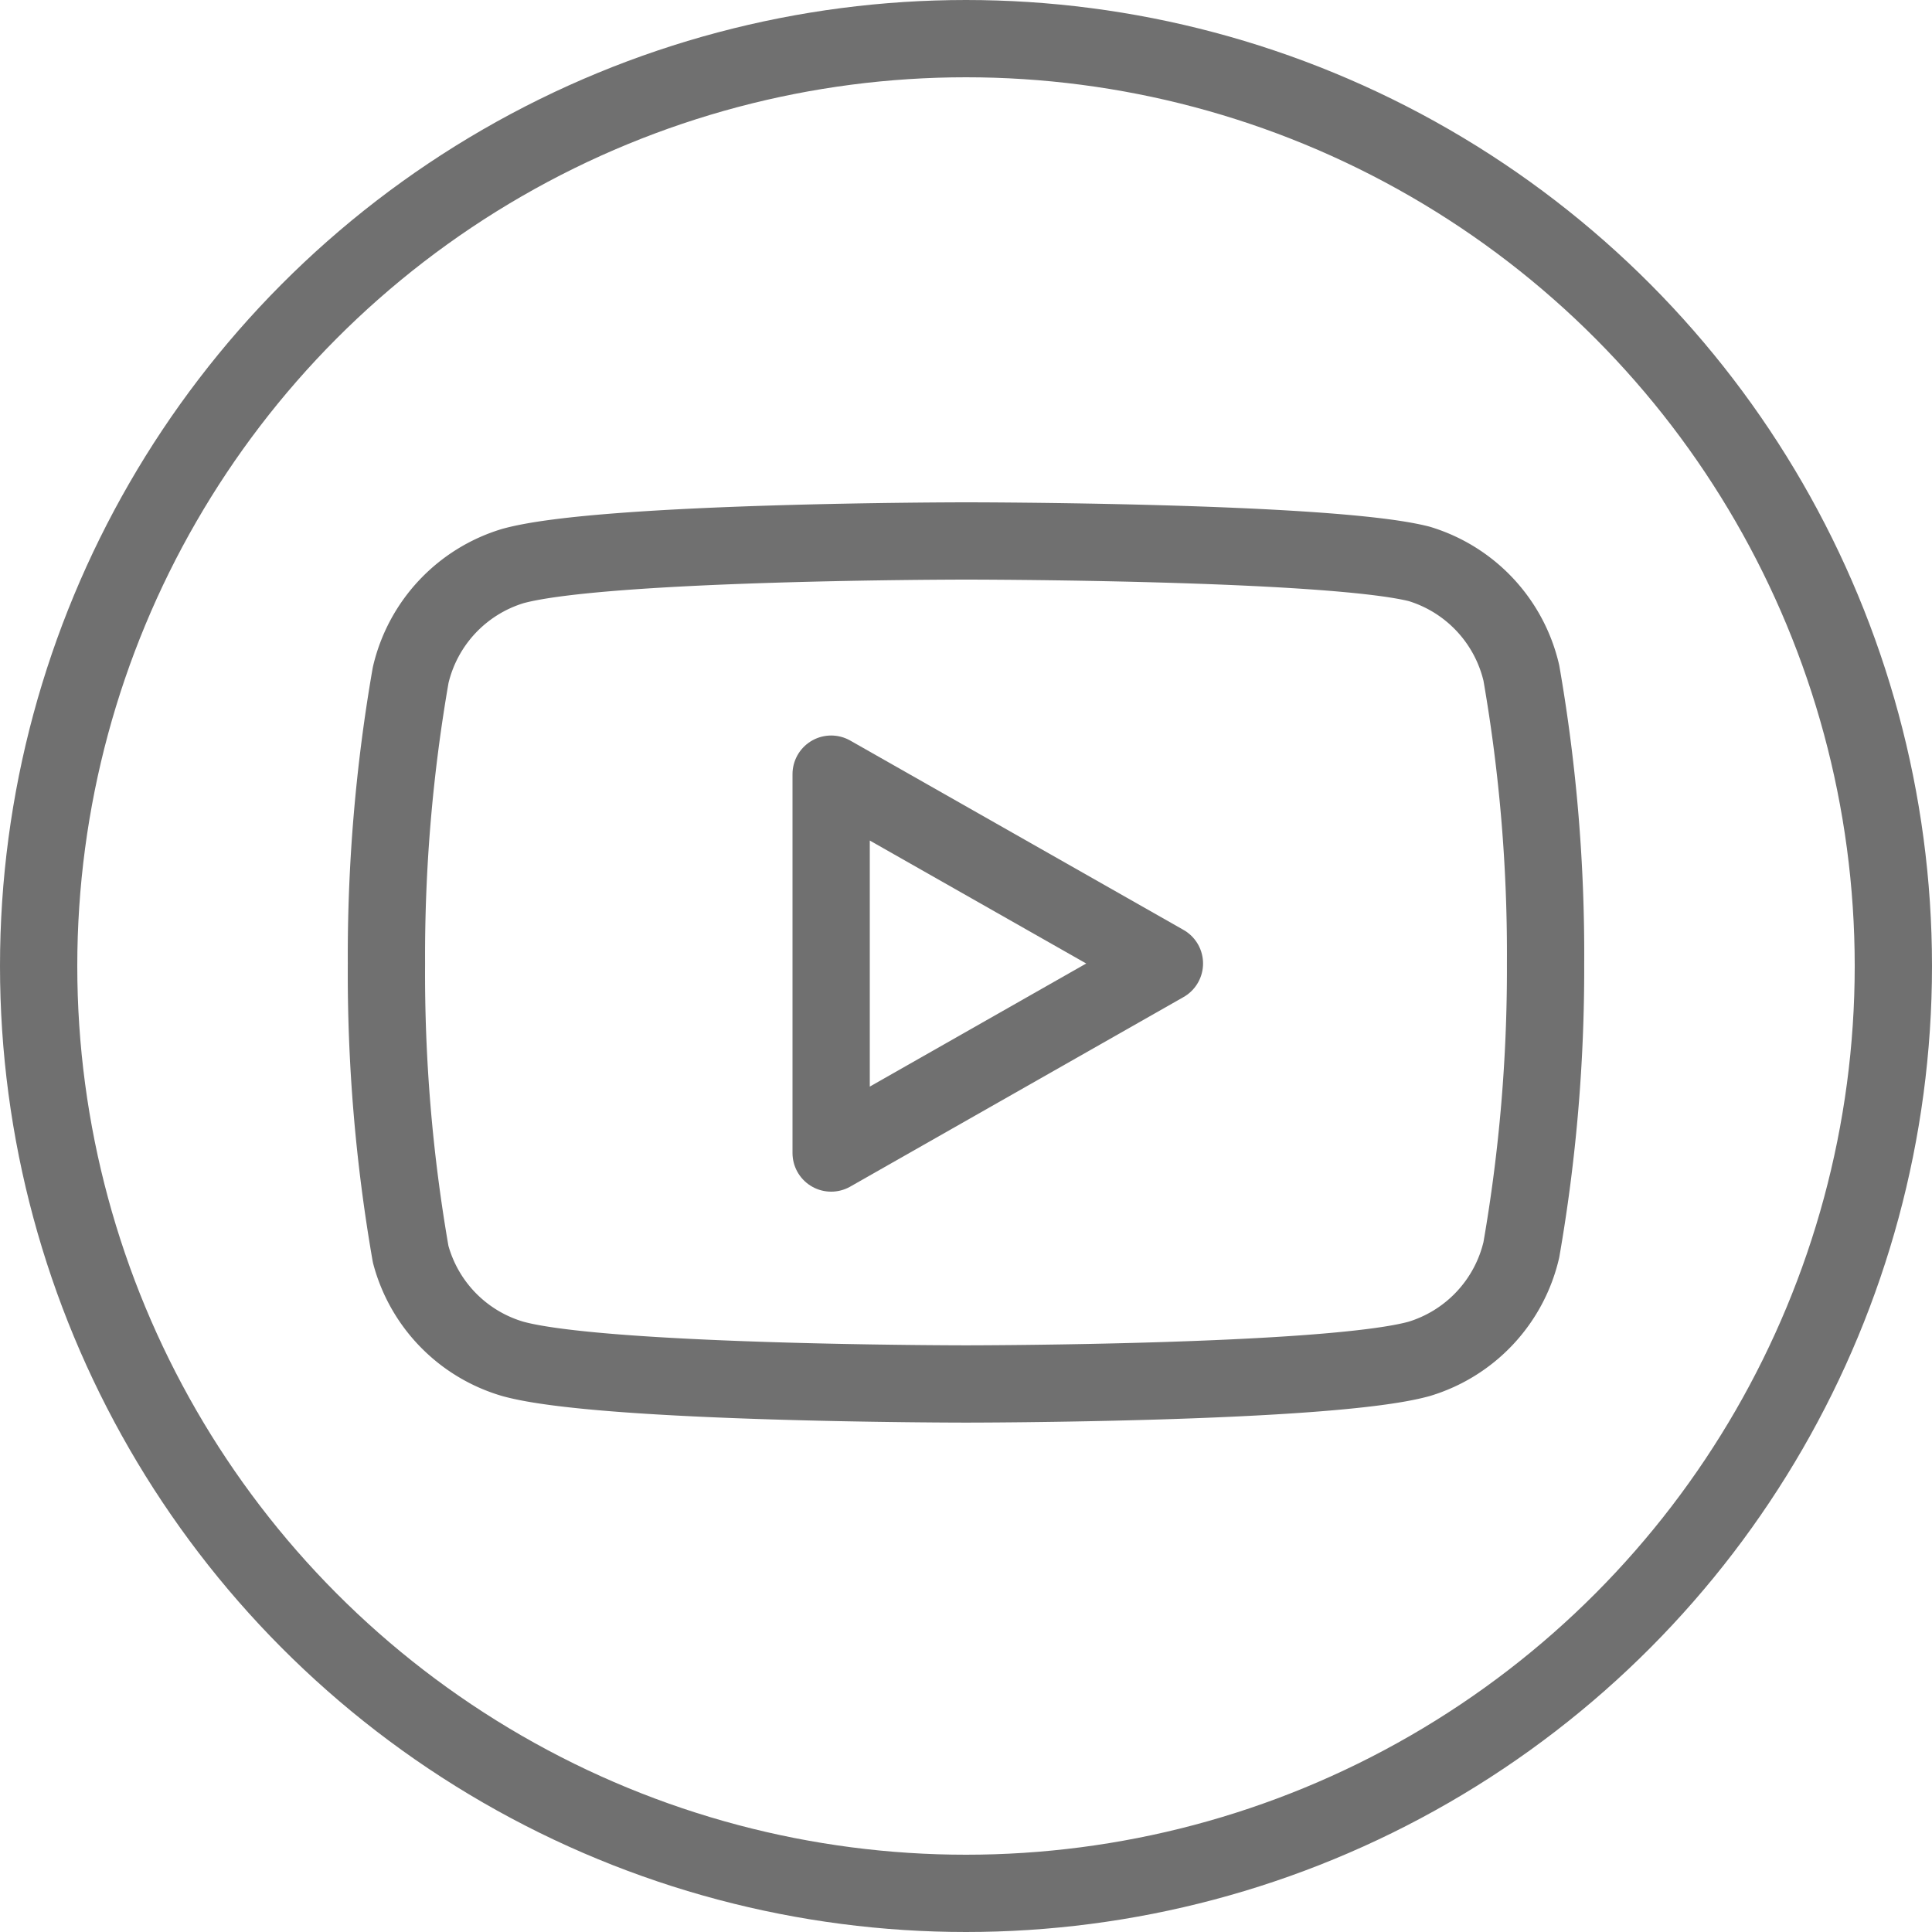 <svg xmlns="http://www.w3.org/2000/svg" width="50" height="50" viewBox="0 0 50 50"><g transform="translate(-308 -5618)"><g transform="translate(308 5618)" fill="none" stroke="#707070" stroke-width="2"><circle cx="25" cy="25" r="25" stroke="none"/><circle cx="25" cy="25" r="24" fill="none"/></g><g transform="translate(318 5632)"><path d="M30.871,9.415a3.865,3.865,0,0,0-2.645-2.822C25.88,6,16.5,6,16.5,6S7.118,6,4.772,6.649A3.865,3.865,0,0,0,2.127,9.472,42.317,42.317,0,0,0,1.5,16.937a42.317,42.317,0,0,0,.627,7.522,3.857,3.857,0,0,0,2.645,2.709c2.345.649,11.727.649,11.727.649s9.381,0,11.727-.649a3.865,3.865,0,0,0,2.645-2.822,42.316,42.316,0,0,0,.627-7.409,42.316,42.316,0,0,0-.627-7.522Z" transform="translate(-1.499 -6)" fill="none" stroke="#707070" stroke-linecap="round" stroke-linejoin="round" stroke-width="2"/><path d="M14.625,22.53l8.625-4.905-8.625-4.9Z" transform="translate(-3.115 -6.69)" fill="none" stroke="#707070" stroke-linecap="round" stroke-linejoin="round" stroke-width="2"/></g></g></svg>
